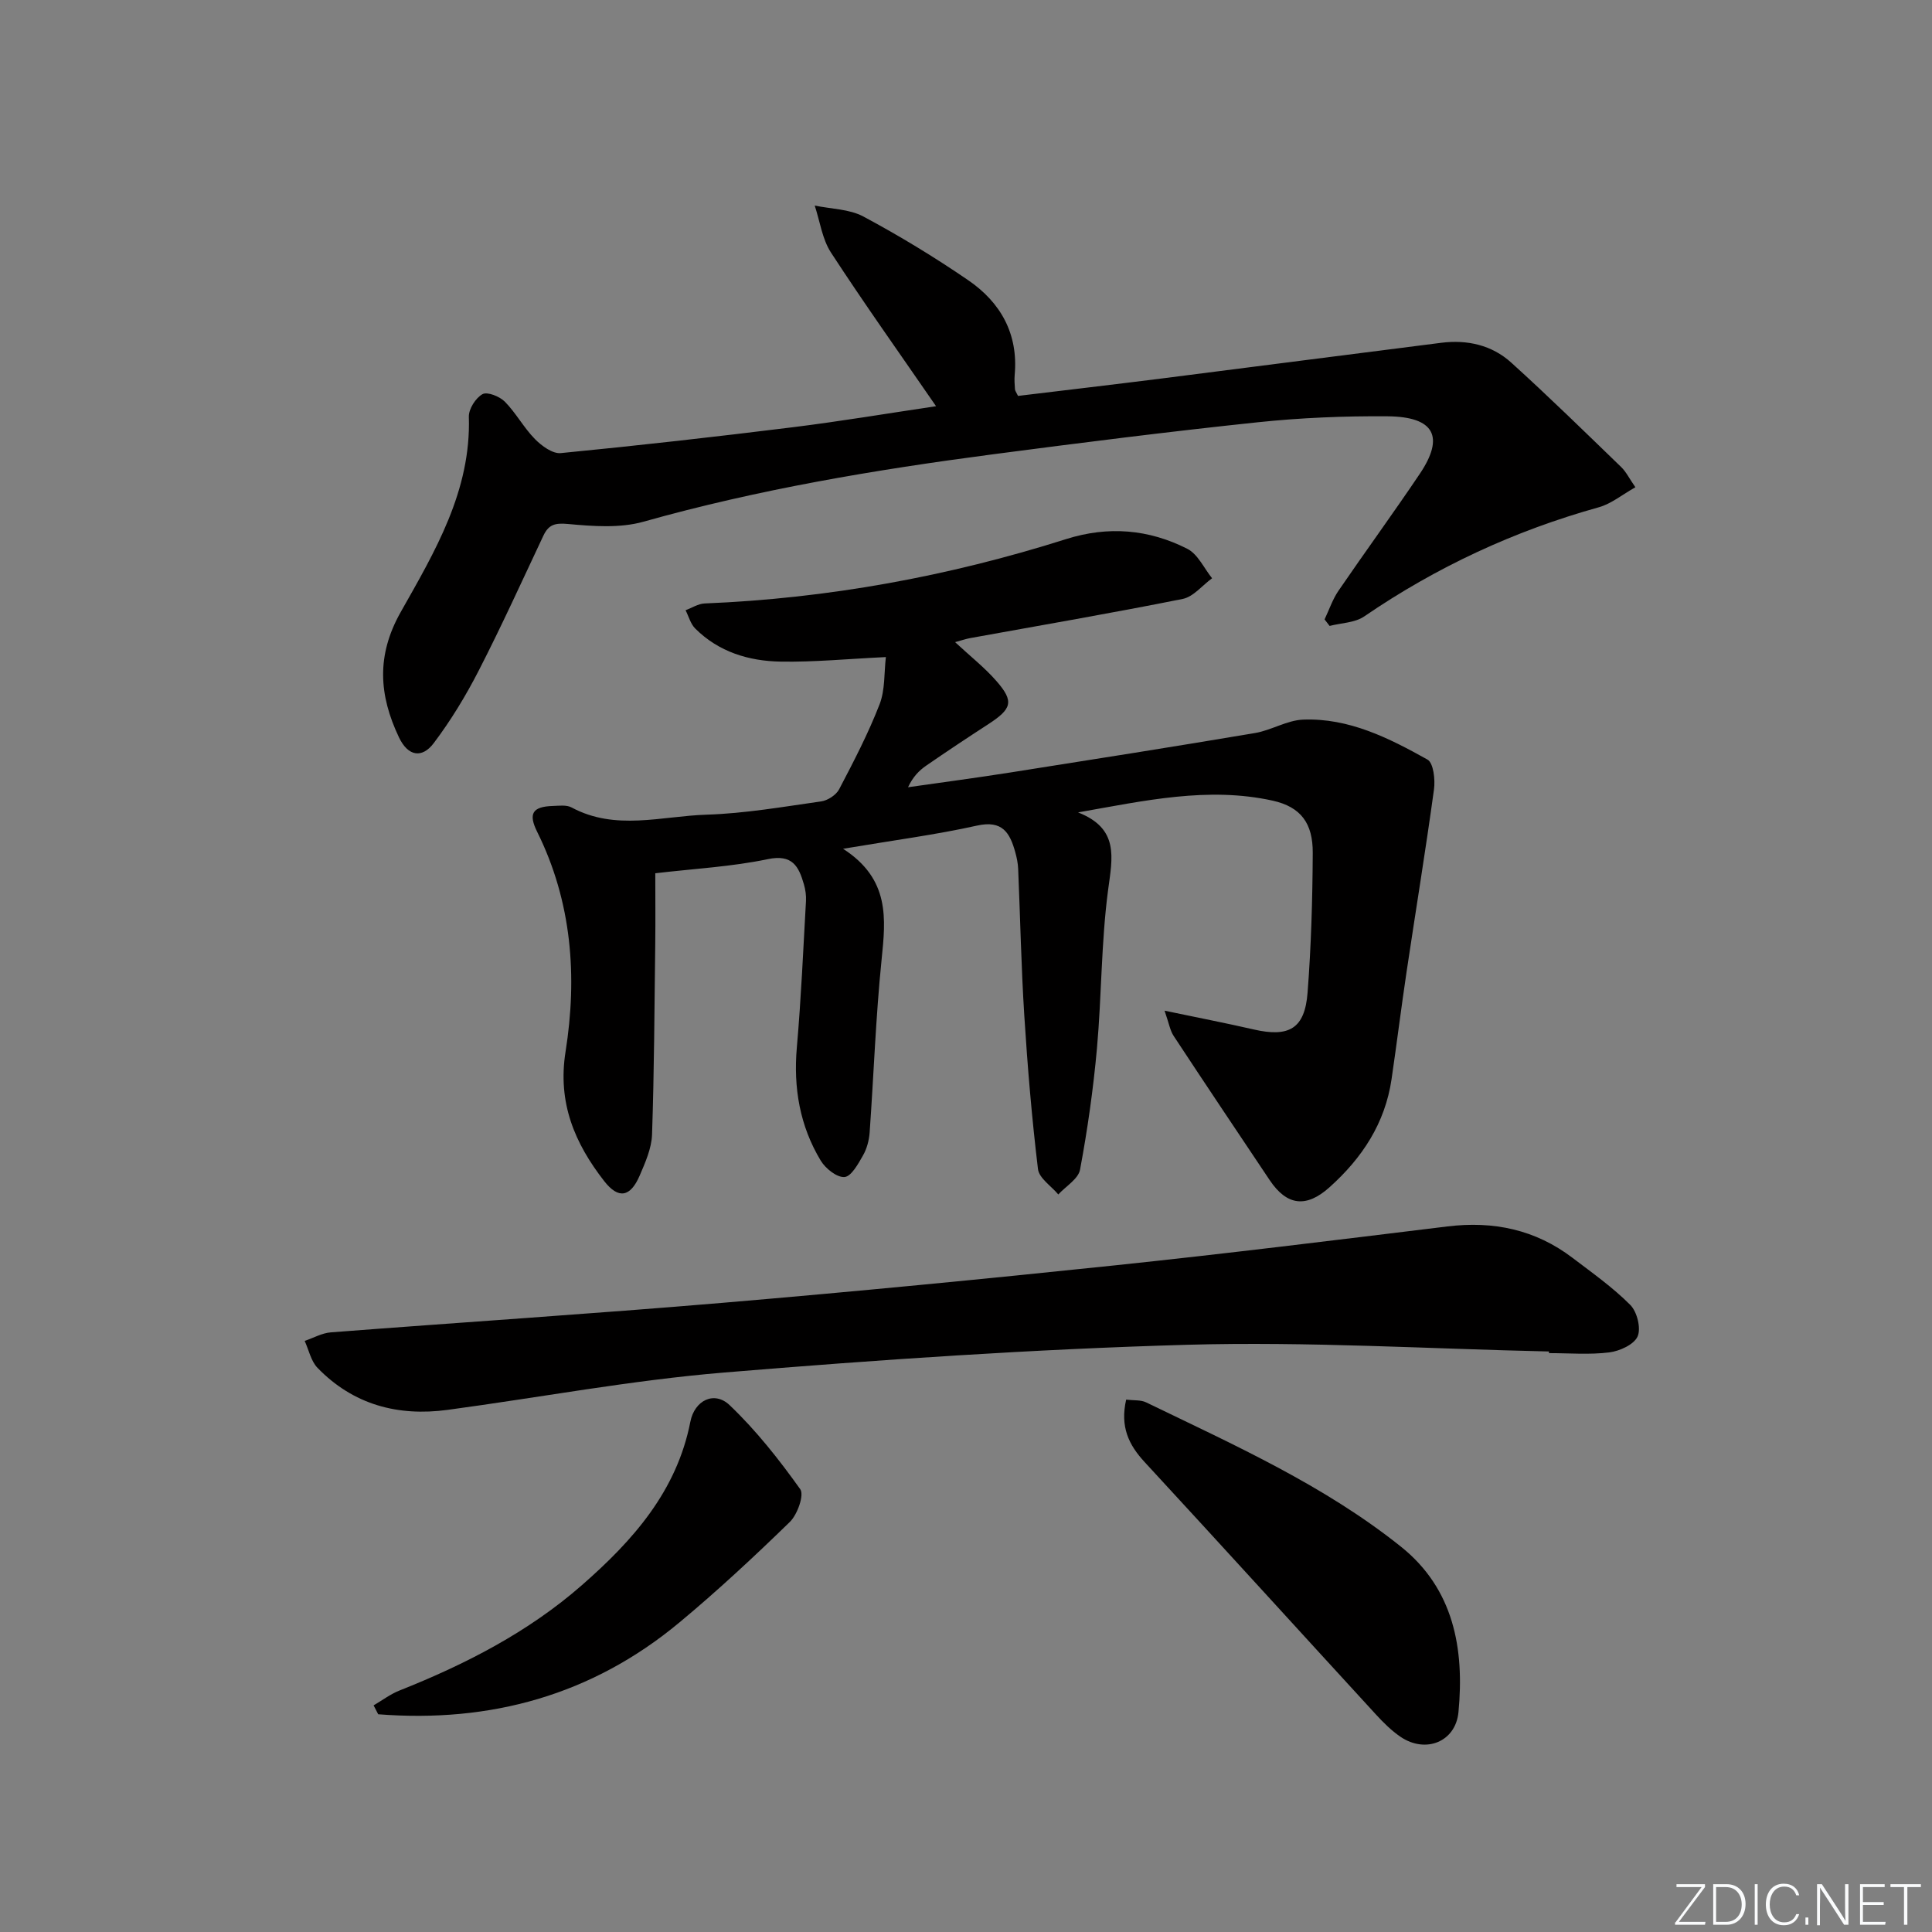 <svg enable-background="new 0 0 400 400" viewBox="0 0 400 400" xmlns="http://www.w3.org/2000/svg"><rect x="0" y="0" width="400" height="400" fill="#808080" stroke="none"/><g fill="#fafbfc"><path d="m346.9 398 5.4-7.3h-5.2v-.6h5.9v.6l-5.4 7.2h5.5l-.1.6h-6.2v-.5z"/><path d="m354.7 390.1h2.8c2.3 0 3.9 1.6 3.9 4.1s-1.6 4.3-3.9 4.3h-2.8zm.6 7.8h2c2.2 0 3.3-1.6 3.3-3.6 0-1.8-1-3.6-3.3-3.6h-2z"/><path d="m363.9 390.1v8.4h-.6v-8.4z"/><path d="m372.5 396.3c-.4 1.3-1.4 2.3-3.2 2.3-2.4 0-3.7-1.9-3.7-4.3 0-2.3 1.2-4.3 3.7-4.3 1.8 0 2.9 1 3.2 2.4h-.6c-.4-1.1-1.1-1.8-2.5-1.8-2.1 0-3 1.9-3 3.7s.9 3.7 3 3.7c1.4 0 2.1-.7 2.5-1.7z"/><path d="m373.8 398.5v-1.5h.6v1.5z"/><path d="m376.2 398.5v-8.4h1c1.3 2 4.4 6.7 4.9 7.6-.1-1.2-.1-2.4-.1-3.8v-3.8h.7v8.4h-.9c-1.2-1.9-4.4-6.8-5-7.7.1 1.1 0 2.3 0 3.9v3.9h-.6z"/><path d="m390 394.4h-4.3v3.5h4.7l-.1.6h-5.2v-8.4h5.1v.6h-4.5v3.1h4.3z"/><path d="m394.2 390.7h-2.8v-.6h6.3v.6h-2.8v7.8h-.7z"/></g><path d="m174.55 175.73c9.74 6.29 8.84 14.45 7.97 23-1.21 11.88-1.62 23.83-2.47 35.75-.12 1.62-.58 3.36-1.38 4.75-.99 1.74-2.42 4.35-3.82 4.46-1.59.12-3.94-1.76-4.93-3.4-4.33-7.19-5.68-15.07-4.94-23.47.88-10.07 1.32-20.19 1.89-30.29.06-1.14-.11-2.34-.43-3.44-1.07-3.71-2.37-6.28-7.49-5.21-7.44 1.56-15.13 1.96-23.28 2.92 0 4.92.05 9.83-.01 14.75-.16 13.12-.22 26.23-.66 39.34-.1 2.87-1.4 5.8-2.57 8.52-1.92 4.44-4.38 4.92-7.34 1.12-6.09-7.82-9.68-16.2-8-26.78 2.47-15.59 1.32-31.04-5.88-45.54-1.85-3.73-1-5.2 3.19-5.34 1.32-.04 2.88-.27 3.95.31 9.09 4.89 18.63 1.78 27.93 1.49 7.94-.25 15.85-1.63 23.74-2.75 1.36-.19 3.1-1.33 3.72-2.52 3.01-5.74 6.02-11.53 8.36-17.56 1.17-3 .93-6.55 1.31-9.8-7.98.38-14.89 1.06-21.78.94-6.6-.11-12.84-2-17.7-6.86-.96-.96-1.34-2.5-1.99-3.78 1.32-.49 2.62-1.35 3.95-1.4 25.55-1.04 50.48-5.61 74.82-13.32 8.74-2.77 17.14-2.05 25.12 2.01 2.18 1.11 3.44 4.01 5.12 6.09-2.02 1.47-3.86 3.83-6.08 4.28-14.62 2.93-29.33 5.45-44 8.11-.92.17-1.81.48-3.13.84 3.14 2.92 6.15 5.28 8.61 8.11 3.63 4.18 3.16 5.7-1.77 8.9-4.32 2.8-8.61 5.65-12.84 8.57-1.46 1.01-2.73 2.3-3.74 4.46 7.07-1.01 14.15-1.95 21.21-3.06 16.88-2.66 33.76-5.32 50.61-8.16 3.39-.57 6.63-2.65 9.98-2.78 9.46-.37 17.76 3.81 25.74 8.27 1.25.7 1.63 4.15 1.35 6.19-1.73 12.62-3.8 25.2-5.68 37.8-1.1 7.38-2.02 14.78-3.1 22.16-1.34 9.15-6.09 16.35-12.87 22.42-4.76 4.26-8.78 3.85-12.36-1.49-6.65-9.93-13.31-19.86-19.88-29.85-.75-1.13-.97-2.61-1.89-5.24 6.95 1.46 12.73 2.57 18.46 3.89 7.32 1.68 10.58-.17 11.15-7.63.74-9.61 1.02-19.26 1.07-28.9.04-6.14-2.44-9.55-8.32-10.85-13.39-2.94-26.53.02-40.27 2.44 8.55 3.35 7.12 9.33 6.22 16.06-1.44 10.85-1.33 21.9-2.31 32.82-.76 8.41-1.95 16.8-3.5 25.09-.36 1.92-2.94 3.43-4.5 5.13-1.46-1.75-3.99-3.37-4.21-5.27-1.27-10.55-2.16-21.15-2.83-31.75-.64-10.12-.84-20.27-1.27-30.41-.05-1.15-.29-2.32-.6-3.43-1.1-3.99-2.65-6.69-7.91-5.51-8.54 1.9-17.25 3.03-27.74 4.8z" fill="#010000"/><path d="m193.8 84.1c-7.56-10.97-14.87-21.24-21.75-31.8-1.82-2.79-2.29-6.47-3.37-9.74 3.39.71 7.16.71 10.08 2.27 7.45 3.99 14.71 8.4 21.69 13.18 6.72 4.6 10.4 11.11 9.63 19.61-.09.99-.01 2 .06 2.99.02.3.26.58.63 1.36 9.84-1.19 19.85-2.36 29.84-3.62 19.27-2.44 38.52-4.95 57.79-7.38 5.37-.68 10.47.47 14.47 4.09 7.76 7.02 15.24 14.35 22.76 21.62 1.04 1 1.7 2.39 2.96 4.2-2.74 1.54-4.99 3.42-7.56 4.14-17.46 4.86-33.63 12.37-48.59 22.61-1.93 1.32-4.75 1.34-7.16 1.96-.35-.45-.69-.9-1.04-1.35.94-1.98 1.65-4.13 2.87-5.92 5.54-8.1 11.33-16.03 16.81-24.17 5.23-7.75 3.06-11.88-6.66-11.96-8.96-.07-17.98.3-26.89 1.24-18.33 1.93-36.62 4.24-54.89 6.64-24.35 3.2-48.53 7.26-72.24 13.94-4.91 1.38-10.5.95-15.7.47-2.71-.25-3.98.18-5.05 2.45-4.39 9.32-8.65 18.7-13.35 27.86-2.69 5.25-5.8 10.38-9.35 15.08-2.37 3.14-5.28 2.8-7.19-1.21-4.15-8.74-4.72-16.94.37-25.95 7.06-12.5 14.58-25.09 14.1-40.41-.05-1.61 1.4-3.9 2.82-4.69.99-.56 3.55.46 4.63 1.55 2.31 2.34 3.91 5.38 6.22 7.73 1.39 1.42 3.66 3.09 5.37 2.92 16.02-1.56 32.02-3.37 47.99-5.35 9.86-1.22 19.67-2.87 29.7-4.36z" fill="#010000"/><path d="m320.7 279.81c-24.94-.55-49.91-2.09-74.82-1.39-32.03.91-64.06 3.1-96 5.75-19.15 1.59-38.14 5.16-57.21 7.73-10.31 1.39-19.55-1.08-26.93-8.7-1.36-1.4-1.8-3.7-2.66-5.58 1.81-.61 3.58-1.63 5.42-1.77 27.01-2.08 54.05-3.83 81.05-6.11 27.14-2.3 54.26-4.93 81.36-7.77 22.95-2.41 45.86-5.25 68.77-8.05 9.54-1.17 18.21.66 25.89 6.5 4.1 3.12 8.35 6.12 11.96 9.75 1.41 1.41 2.26 4.83 1.52 6.52s-3.72 3.04-5.87 3.31c-4.1.51-8.31.15-12.48.15-.01-.1 0-.22 0-.34z" fill="#010000"/><path d="m233.16 289.78c1.58.19 3.02.03 4.12.56 18.23 8.83 36.82 17.13 52.77 29.88 10.93 8.74 13.16 21.13 11.91 34.26-.59 6.17-6.8 8.62-11.98 5.12-1.9-1.29-3.58-2.97-5.15-4.68-15.97-17.4-31.85-34.89-47.87-52.24-3.28-3.56-5.08-7.29-3.8-12.9z" fill="#010000"/><path d="m77.35 353.08c1.78-1.04 3.47-2.33 5.37-3.08 13.67-5.43 26.65-12.08 37.79-21.84 10.52-9.21 19.6-19.4 22.42-33.8.87-4.46 4.97-6.46 8.14-3.43 5.46 5.2 10.22 11.24 14.61 17.39.86 1.2-.59 5.26-2.15 6.78-7.38 7.18-14.94 14.22-22.85 20.8-18.12 15.08-39.16 20.84-62.38 19.02-.32-.61-.64-1.23-.95-1.84z" fill="#010000"/></svg>